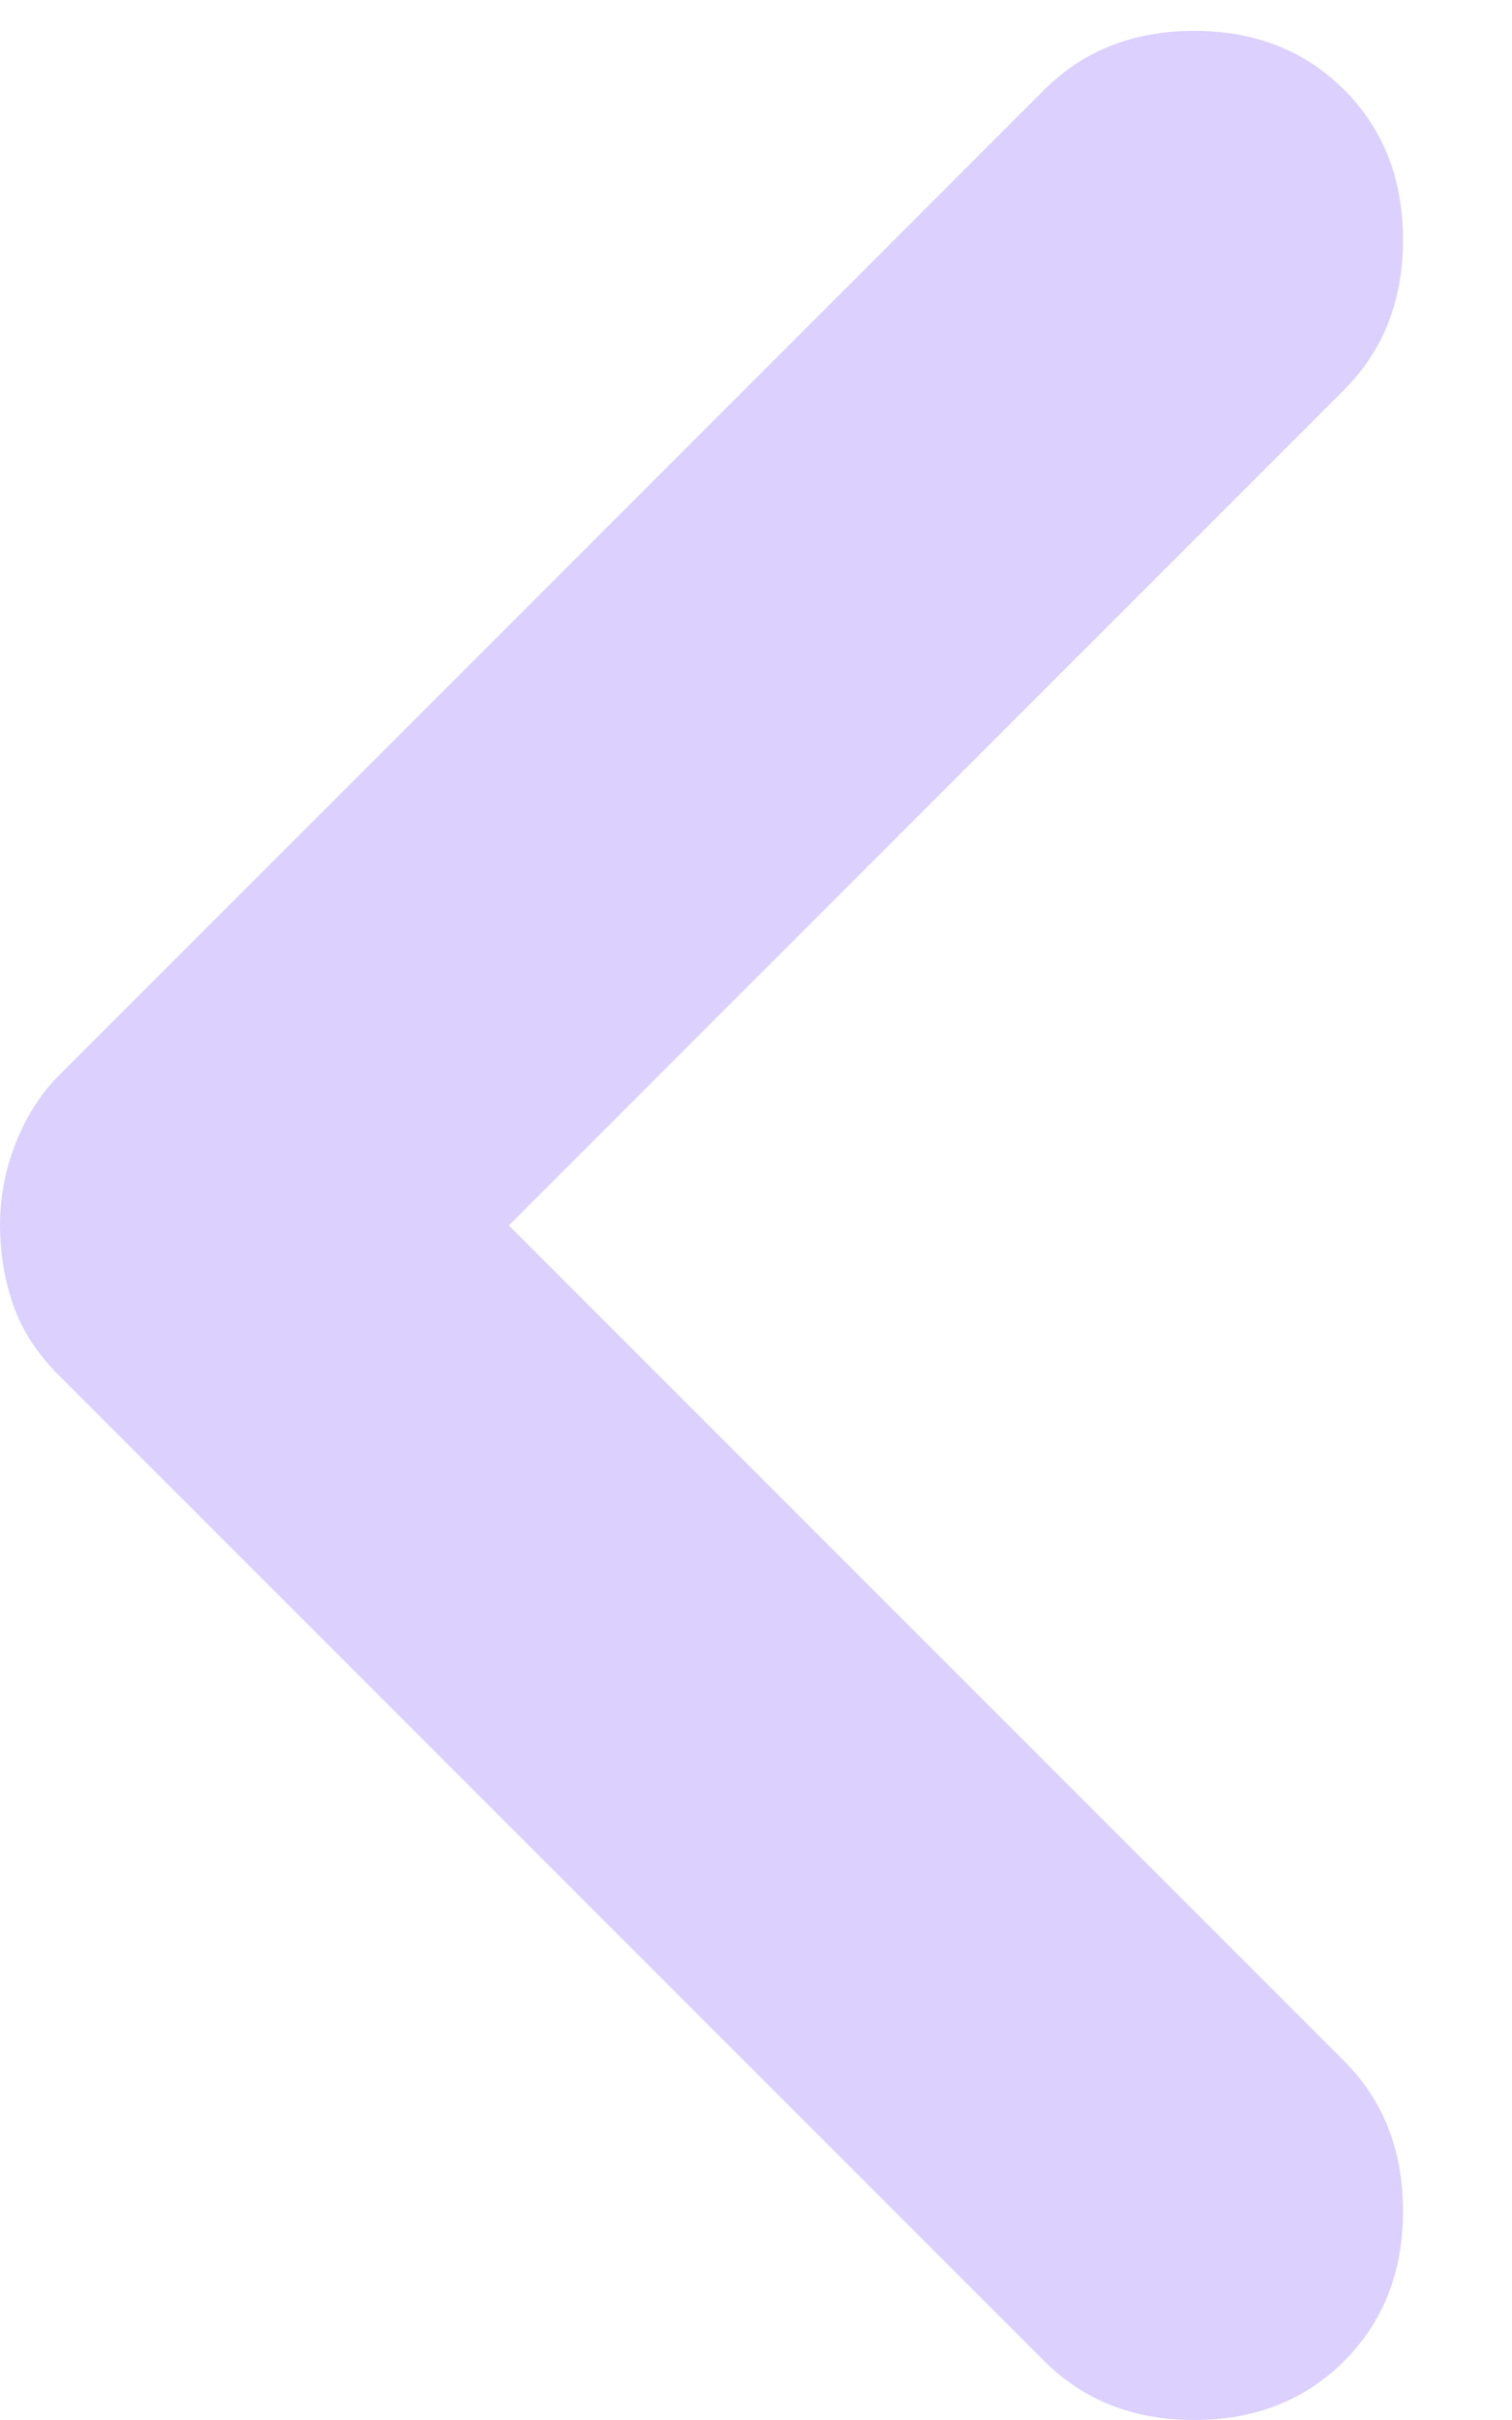 <svg width="10" height="16" viewBox="0 0 10 16" fill="none" xmlns="http://www.w3.org/2000/svg">
<path d="M8.89 15.61C8.63 15.87 8.299 16 7.898 16C7.497 16 7.166 15.87 6.906 15.61L0.39 9.094C0.248 8.952 0.148 8.799 0.089 8.633C0.031 8.468 0.001 8.291 -3.45229e-07 8.102C-3.53485e-07 7.913 0.035 7.73 0.106 7.552C0.177 7.375 0.272 7.228 0.39 7.11L6.906 0.594C7.166 0.334 7.497 0.204 7.898 0.204C8.299 0.204 8.63 0.334 8.89 0.594C9.149 0.853 9.279 1.184 9.279 1.585C9.279 1.987 9.149 2.317 8.89 2.577L3.365 8.102L8.89 13.627C9.149 13.887 9.279 14.217 9.279 14.619C9.279 15.02 9.149 15.351 8.89 15.61Z" fill="#DBCFFF" fill-opacity="0.97"/>
</svg>
